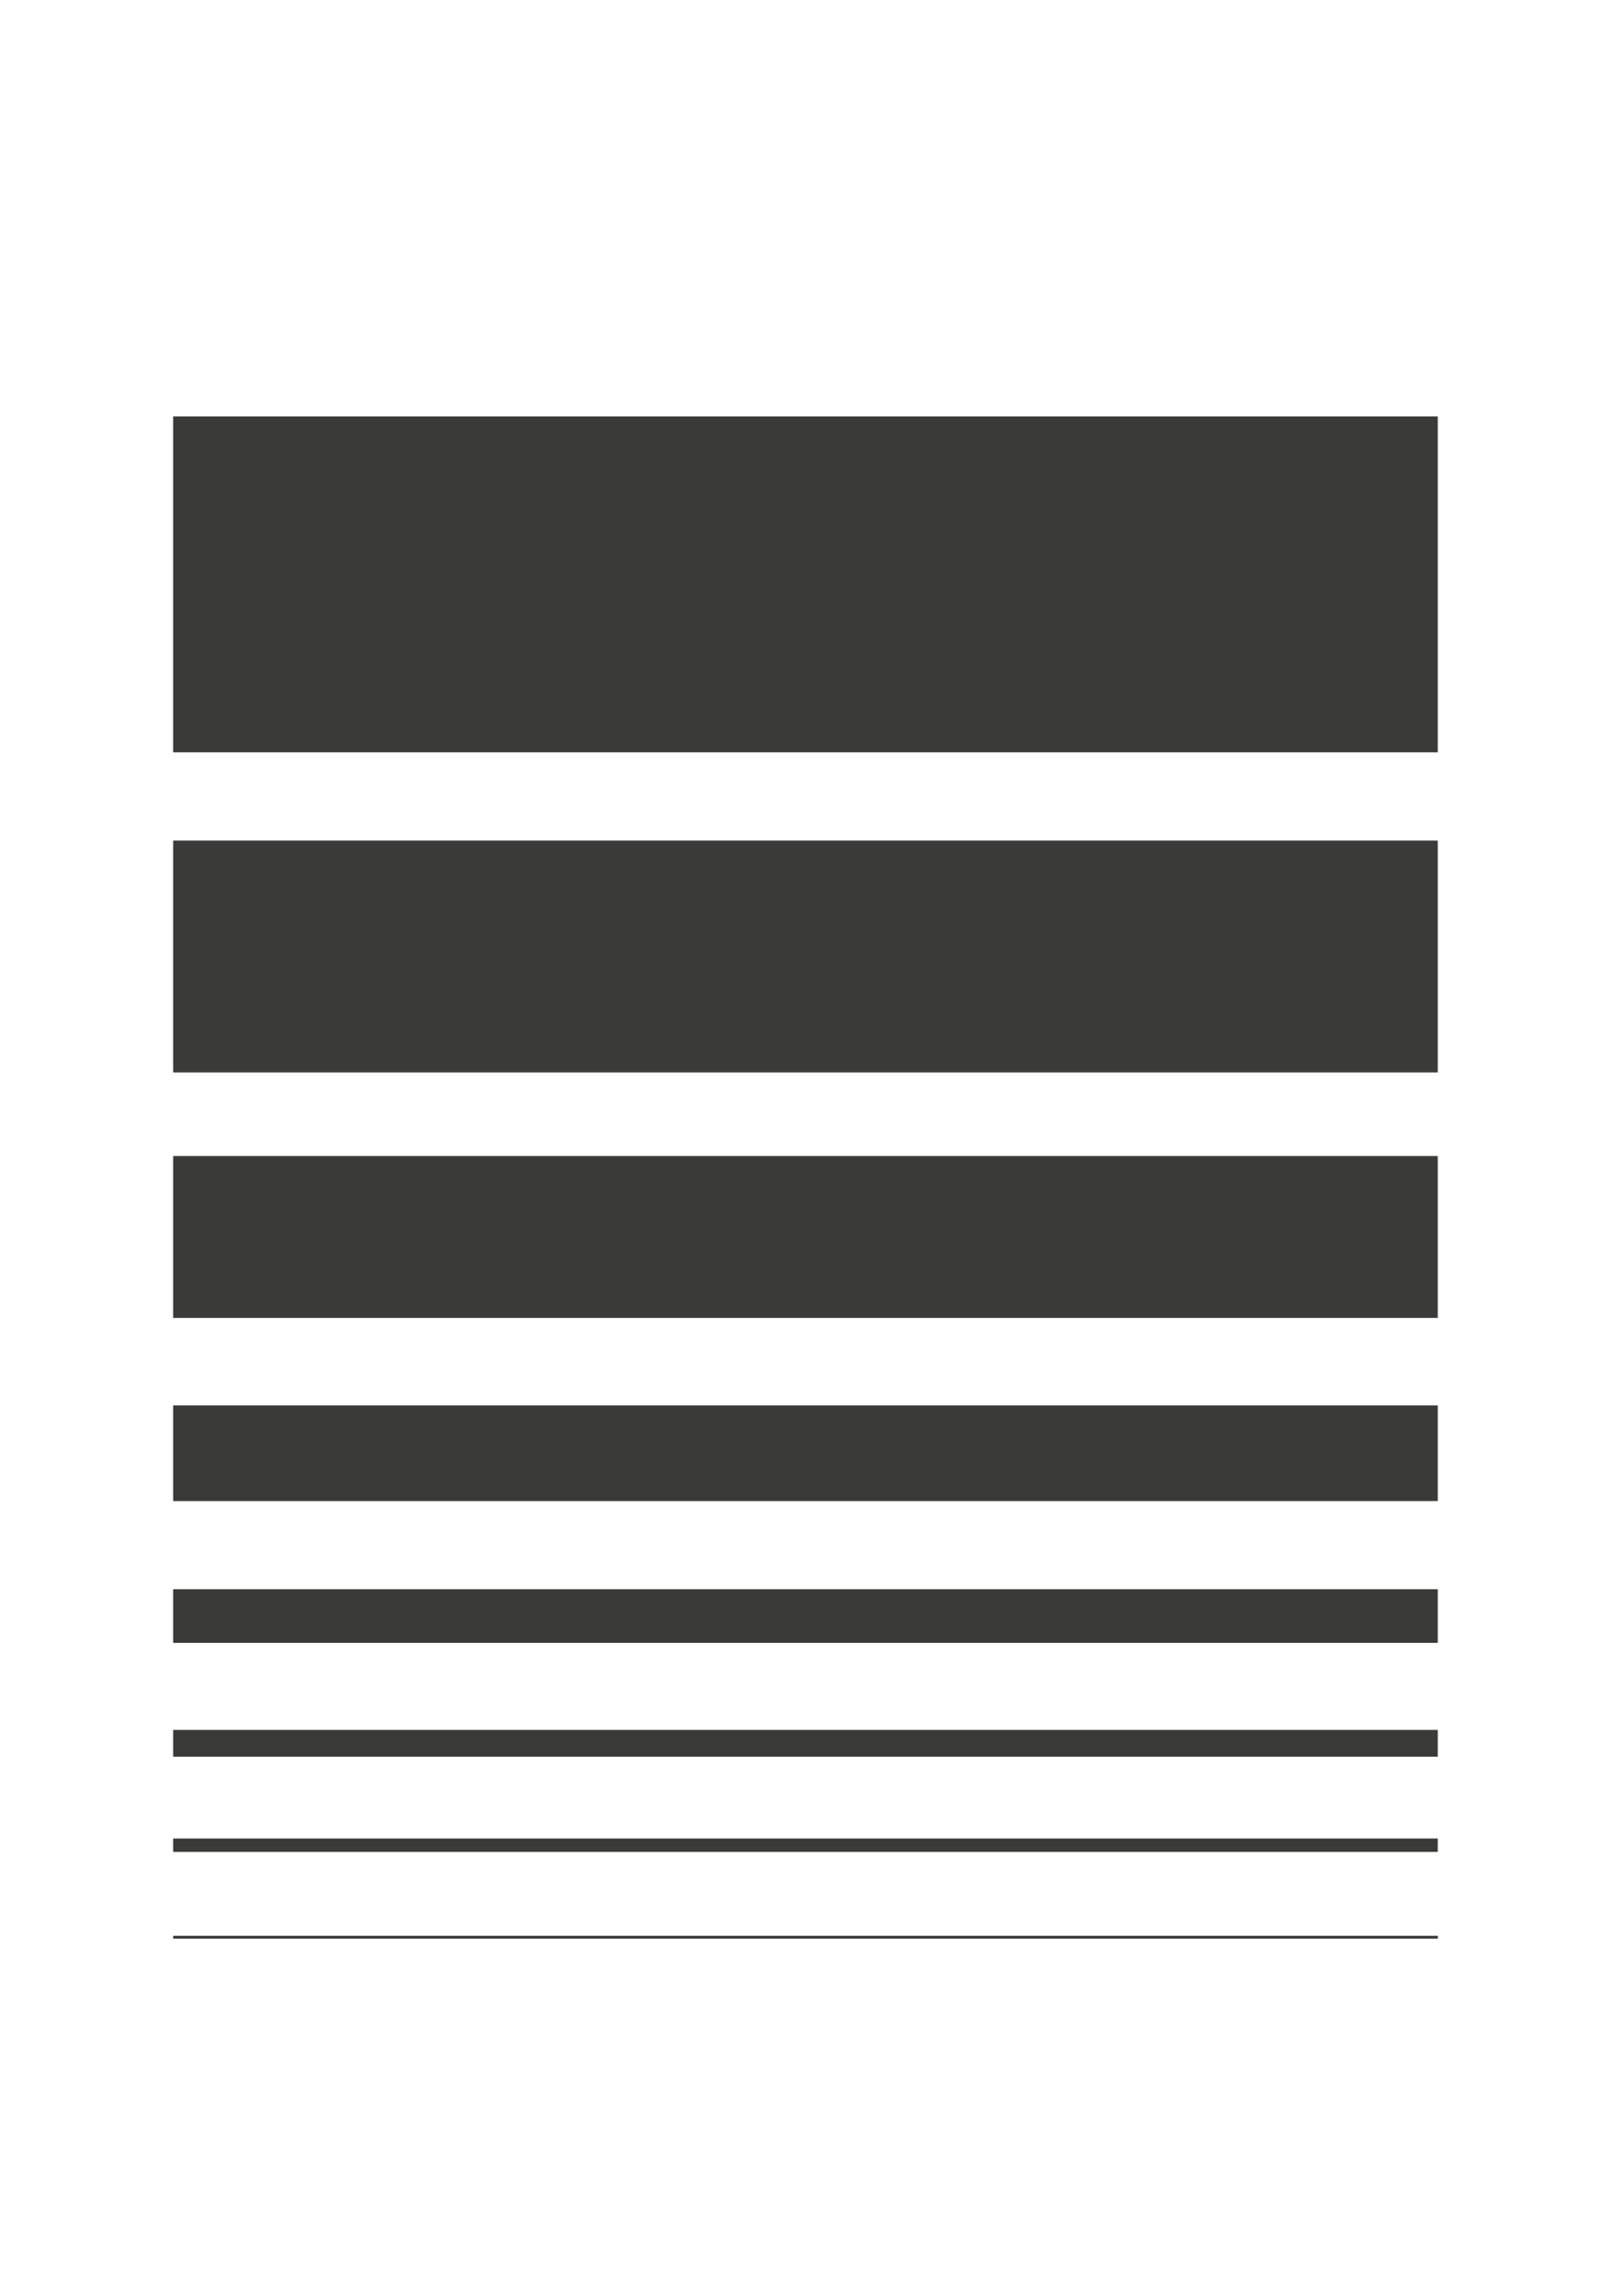 <svg xmlns="http://www.w3.org/2000/svg" viewBox="0 0 175.68 248.46"><defs><style>.cls-1{fill:#fff;}.cls-2{fill:#3a3a39;}</style></defs><title>Asset 123</title><g id="Layer_2" data-name="Layer 2"><g id="Layer_1-2" data-name="Layer 1"><rect class="cls-1" width="175.68" height="248.46"/><rect class="cls-2" x="18.74" y="45.07" width="136.89" height="36.35"/><rect class="cls-2" x="18.74" y="90.97" width="136.89" height="25.09"/><rect class="cls-2" x="18.74" y="125.11" width="136.89" height="17.52"/><rect class="cls-2" x="18.74" y="152.1" width="136.89" height="10.35"/><rect class="cls-2" x="18.74" y="171.99" width="136.89" height="5.81"/><rect class="cls-2" x="18.74" y="187.22" width="136.89" height="2.9"/><rect class="cls-2" x="18.74" y="198.97" width="136.89" height="1.45"/><rect class="cls-2" x="18.74" y="209.5" width="136.9" height="0.31"/></g></g></svg>